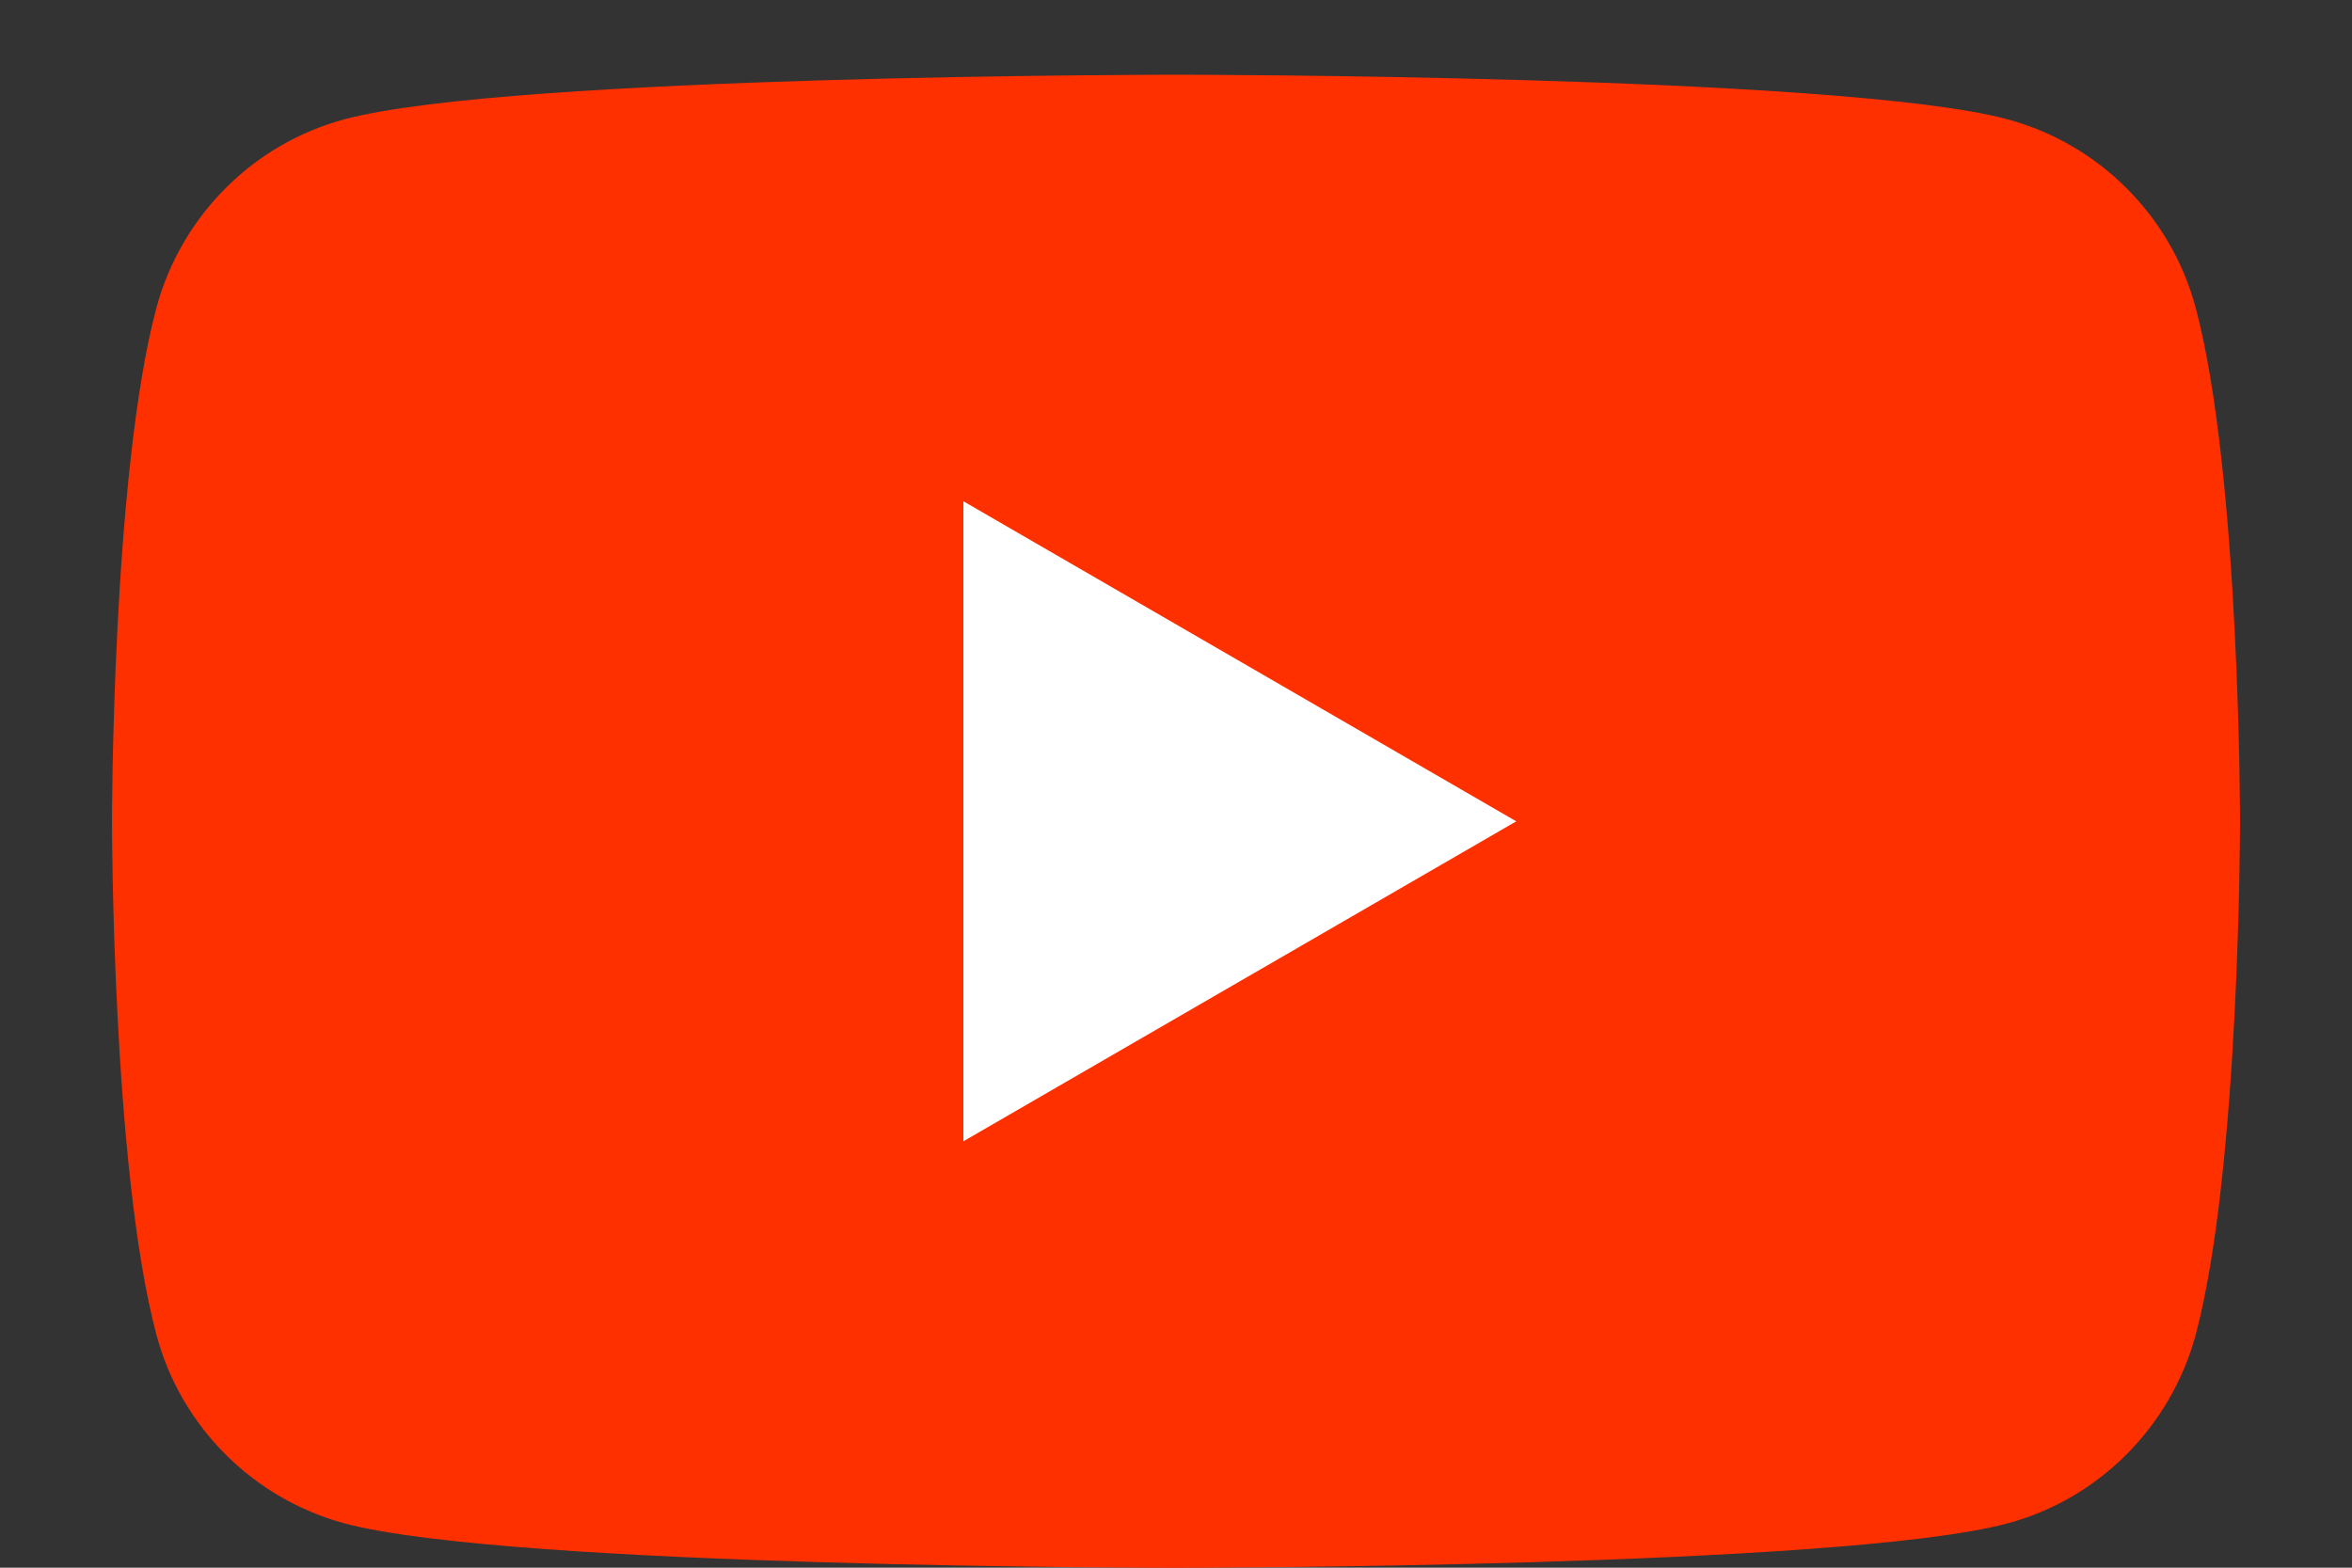 <svg width="18" height="12" viewBox="0 0 18 12" fill="none" xmlns="http://www.w3.org/2000/svg">
<rect x="0" y="0" width="18" height="12" fill="#333333" stroke="none"/>
<path d="M16.804 2.357C16.617 1.655 16.065 1.102 15.363 0.913C14.094 0.572 9 0.572 9 0.572C9 0.572 3.909 0.572 2.637 0.913C1.938 1.1 1.386 1.653 1.197 2.357C0.857 3.629 0.857 6.287 0.857 6.287C0.857 6.287 0.857 8.944 1.197 10.216C1.383 10.918 1.935 11.471 2.637 11.661C3.909 12.001 9 12.001 9 12.001C9 12.001 14.094 12.001 15.363 11.661C16.063 11.474 16.614 10.92 16.804 10.216C17.143 8.944 17.143 6.287 17.143 6.287C17.143 6.287 17.143 3.629 16.804 2.357Z" fill="#FF3000"/>
<path d="M7.373 8.736L11.604 6.287L7.373 3.837V8.736Z" fill="white"/>
</svg>
